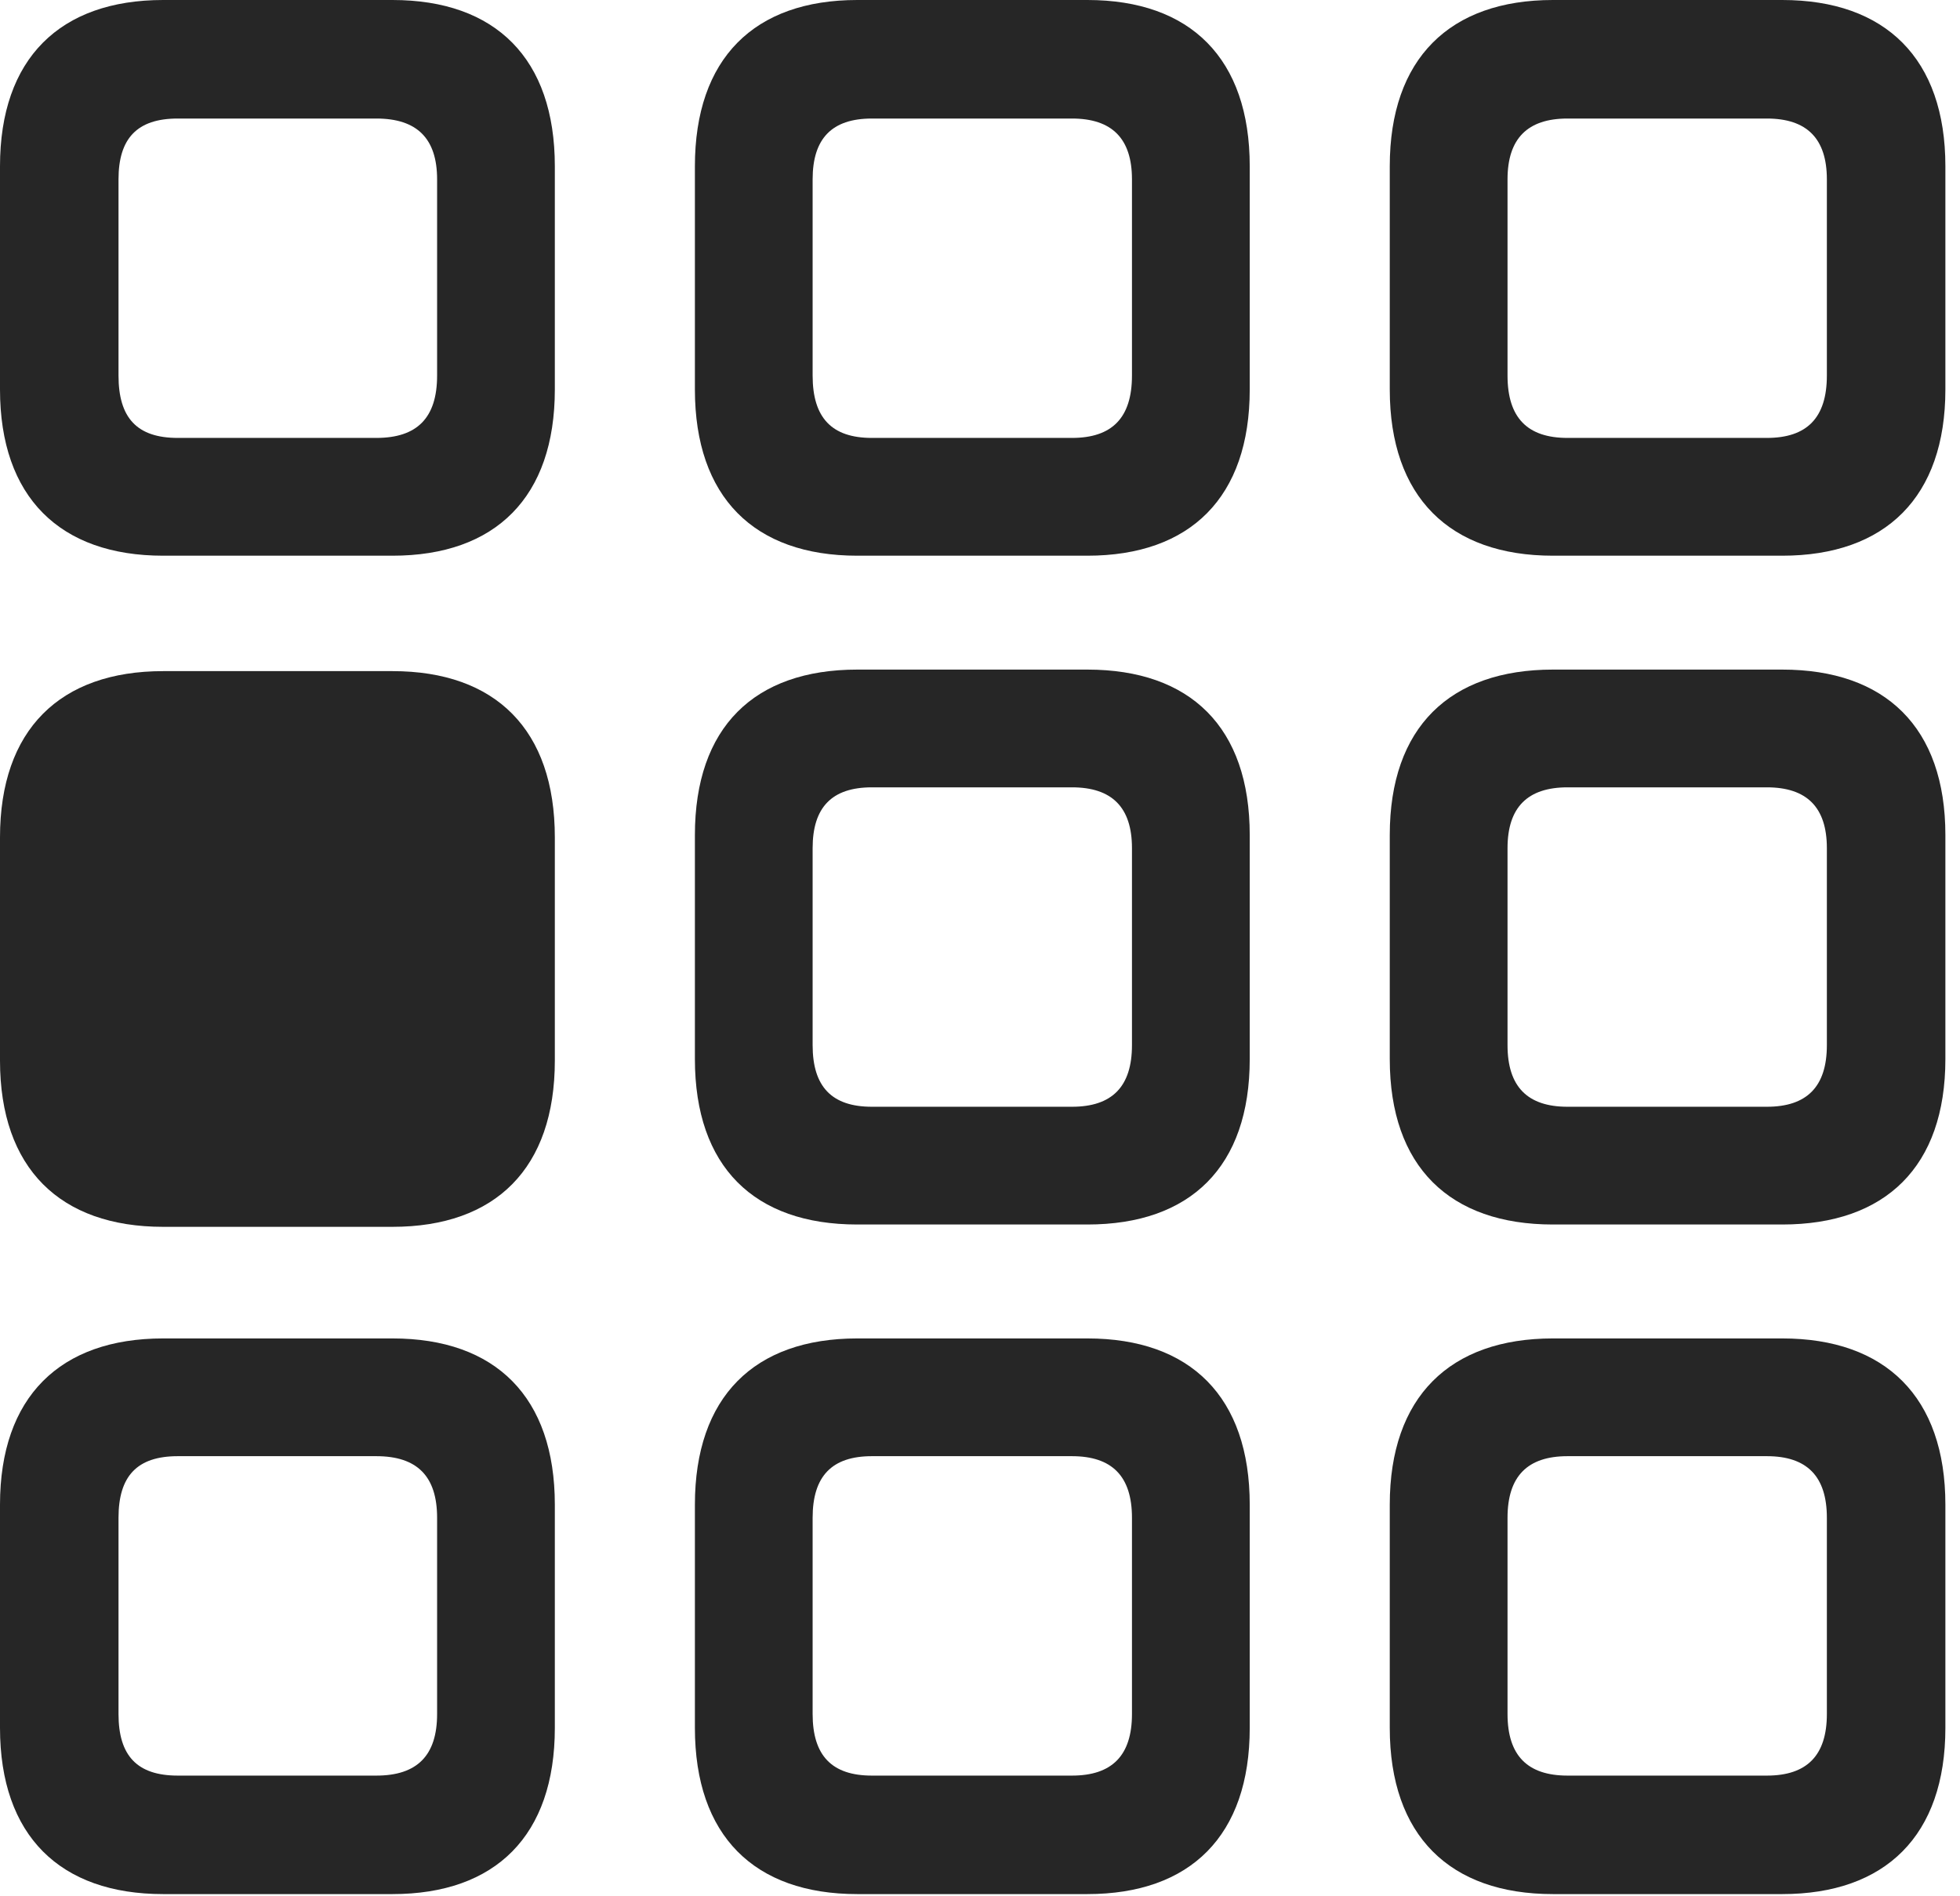 <?xml version="1.0" encoding="UTF-8"?>
<!--Generator: Apple Native CoreSVG 326-->
<!DOCTYPE svg
PUBLIC "-//W3C//DTD SVG 1.1//EN"
       "http://www.w3.org/Graphics/SVG/1.1/DTD/svg11.dtd">
<svg version="1.1" xmlns="http://www.w3.org/2000/svg" xmlns:xlink="http://www.w3.org/1999/xlink" viewBox="0 0 49.746 48.105">
 <g>
  <rect height="48.105" opacity="0" width="49.746" x="0" y="0"/>
  <path d="M39.414 48.066L45.234 48.066C47.852 48.066 49.375 46.582 49.375 43.848L49.375 38.184C49.375 35.449 47.852 33.965 45.234 33.965L39.414 33.965C36.797 33.965 35.273 35.449 35.273 38.184L35.273 43.848C35.273 46.582 36.797 48.066 39.414 48.066ZM39.785 45.059C38.77 45.059 38.262 44.551 38.262 43.496L38.262 38.516C38.262 37.461 38.77 36.953 39.785 36.953L44.844 36.953C45.859 36.953 46.367 37.461 46.367 38.516L46.367 43.496C46.367 44.551 45.859 45.059 44.844 45.059Z" fill="black" fill-opacity="0.85"/>
  <path d="M21.758 48.066L27.598 48.066C30.215 48.066 31.719 46.582 31.719 43.848L31.719 38.184C31.719 35.449 30.215 33.965 27.598 33.965L21.758 33.965C19.141 33.965 17.637 35.449 17.637 38.184L17.637 43.848C17.637 46.582 19.141 48.066 21.758 48.066ZM22.129 45.059C21.113 45.059 20.625 44.551 20.625 43.496L20.625 38.516C20.625 37.461 21.113 36.953 22.129 36.953L27.207 36.953C28.223 36.953 28.73 37.461 28.73 38.516L28.73 43.496C28.73 44.551 28.223 45.059 27.207 45.059Z" fill="black" fill-opacity="0.85"/>
  <path d="M4.141 48.066L9.961 48.066C12.578 48.066 14.082 46.582 14.082 43.848L14.082 38.184C14.082 35.449 12.578 33.965 9.961 33.965L4.141 33.965C1.523 33.965 0 35.449 0 38.184L0 43.848C0 46.582 1.523 48.066 4.141 48.066ZM4.512 45.059C3.477 45.059 3.008 44.551 3.008 43.496L3.008 38.516C3.008 37.461 3.477 36.953 4.512 36.953L9.551 36.953C10.586 36.953 11.094 37.461 11.094 38.516L11.094 43.496C11.094 44.551 10.586 45.059 9.551 45.059Z" fill="black" fill-opacity="0.85"/>
  <path d="M39.414 31.074L45.234 31.074C47.852 31.074 49.375 29.609 49.375 26.875L49.375 21.191C49.375 18.457 47.852 16.992 45.234 16.992L39.414 16.992C36.797 16.992 35.273 18.457 35.273 21.191L35.273 26.875C35.273 29.609 36.797 31.074 39.414 31.074ZM39.785 28.086C38.77 28.086 38.262 27.578 38.262 26.523L38.262 21.523C38.262 20.488 38.77 19.98 39.785 19.98L44.844 19.98C45.859 19.98 46.367 20.488 46.367 21.523L46.367 26.523C46.367 27.578 45.859 28.086 44.844 28.086Z" fill="black" fill-opacity="0.85"/>
  <path d="M21.758 31.074L27.598 31.074C30.215 31.074 31.719 29.609 31.719 26.875L31.719 21.191C31.719 18.457 30.215 16.992 27.598 16.992L21.758 16.992C19.141 16.992 17.637 18.457 17.637 21.191L17.637 26.875C17.637 29.609 19.141 31.074 21.758 31.074ZM22.129 28.086C21.113 28.086 20.625 27.578 20.625 26.523L20.625 21.523C20.625 20.488 21.113 19.98 22.129 19.98L27.207 19.98C28.223 19.98 28.73 20.488 28.73 21.523L28.73 26.523C28.73 27.578 28.223 28.086 27.207 28.086Z" fill="black" fill-opacity="0.85"/>
  <path d="M4.141 31.133L9.961 31.133C12.578 31.133 14.082 29.648 14.082 26.914L14.082 21.25C14.082 18.516 12.578 17.031 9.961 17.031L4.141 17.031C1.523 17.031 0 18.516 0 21.25L0 26.914C0 29.648 1.523 31.133 4.141 31.133Z" fill="black" fill-opacity="0.85"/>
  <path d="M39.414 14.102L45.234 14.102C47.852 14.102 49.375 12.617 49.375 9.883L49.375 4.219C49.375 1.484 47.852 0 45.234 0L39.414 0C36.797 0 35.273 1.484 35.273 4.219L35.273 9.883C35.273 12.617 36.797 14.102 39.414 14.102ZM39.785 11.113C38.77 11.113 38.262 10.605 38.262 9.531L38.262 4.551C38.262 3.516 38.77 3.008 39.785 3.008L44.844 3.008C45.859 3.008 46.367 3.516 46.367 4.551L46.367 9.531C46.367 10.605 45.859 11.113 44.844 11.113Z" fill="black" fill-opacity="0.85"/>
  <path d="M21.758 14.102L27.598 14.102C30.215 14.102 31.719 12.617 31.719 9.883L31.719 4.219C31.719 1.484 30.215 0 27.598 0L21.758 0C19.141 0 17.637 1.484 17.637 4.219L17.637 9.883C17.637 12.617 19.141 14.102 21.758 14.102ZM22.129 11.113C21.113 11.113 20.625 10.605 20.625 9.531L20.625 4.551C20.625 3.516 21.113 3.008 22.129 3.008L27.207 3.008C28.223 3.008 28.73 3.516 28.73 4.551L28.73 9.531C28.73 10.605 28.223 11.113 27.207 11.113Z" fill="black" fill-opacity="0.85"/>
  <path d="M4.141 14.102L9.961 14.102C12.578 14.102 14.082 12.617 14.082 9.883L14.082 4.219C14.082 1.484 12.578 0 9.961 0L4.141 0C1.523 0 0 1.484 0 4.219L0 9.883C0 12.617 1.523 14.102 4.141 14.102ZM4.512 11.113C3.477 11.113 3.008 10.605 3.008 9.531L3.008 4.551C3.008 3.516 3.477 3.008 4.512 3.008L9.551 3.008C10.586 3.008 11.094 3.516 11.094 4.551L11.094 9.531C11.094 10.605 10.586 11.113 9.551 11.113Z" fill="black" fill-opacity="0.85"/>
 </g>
</svg>
